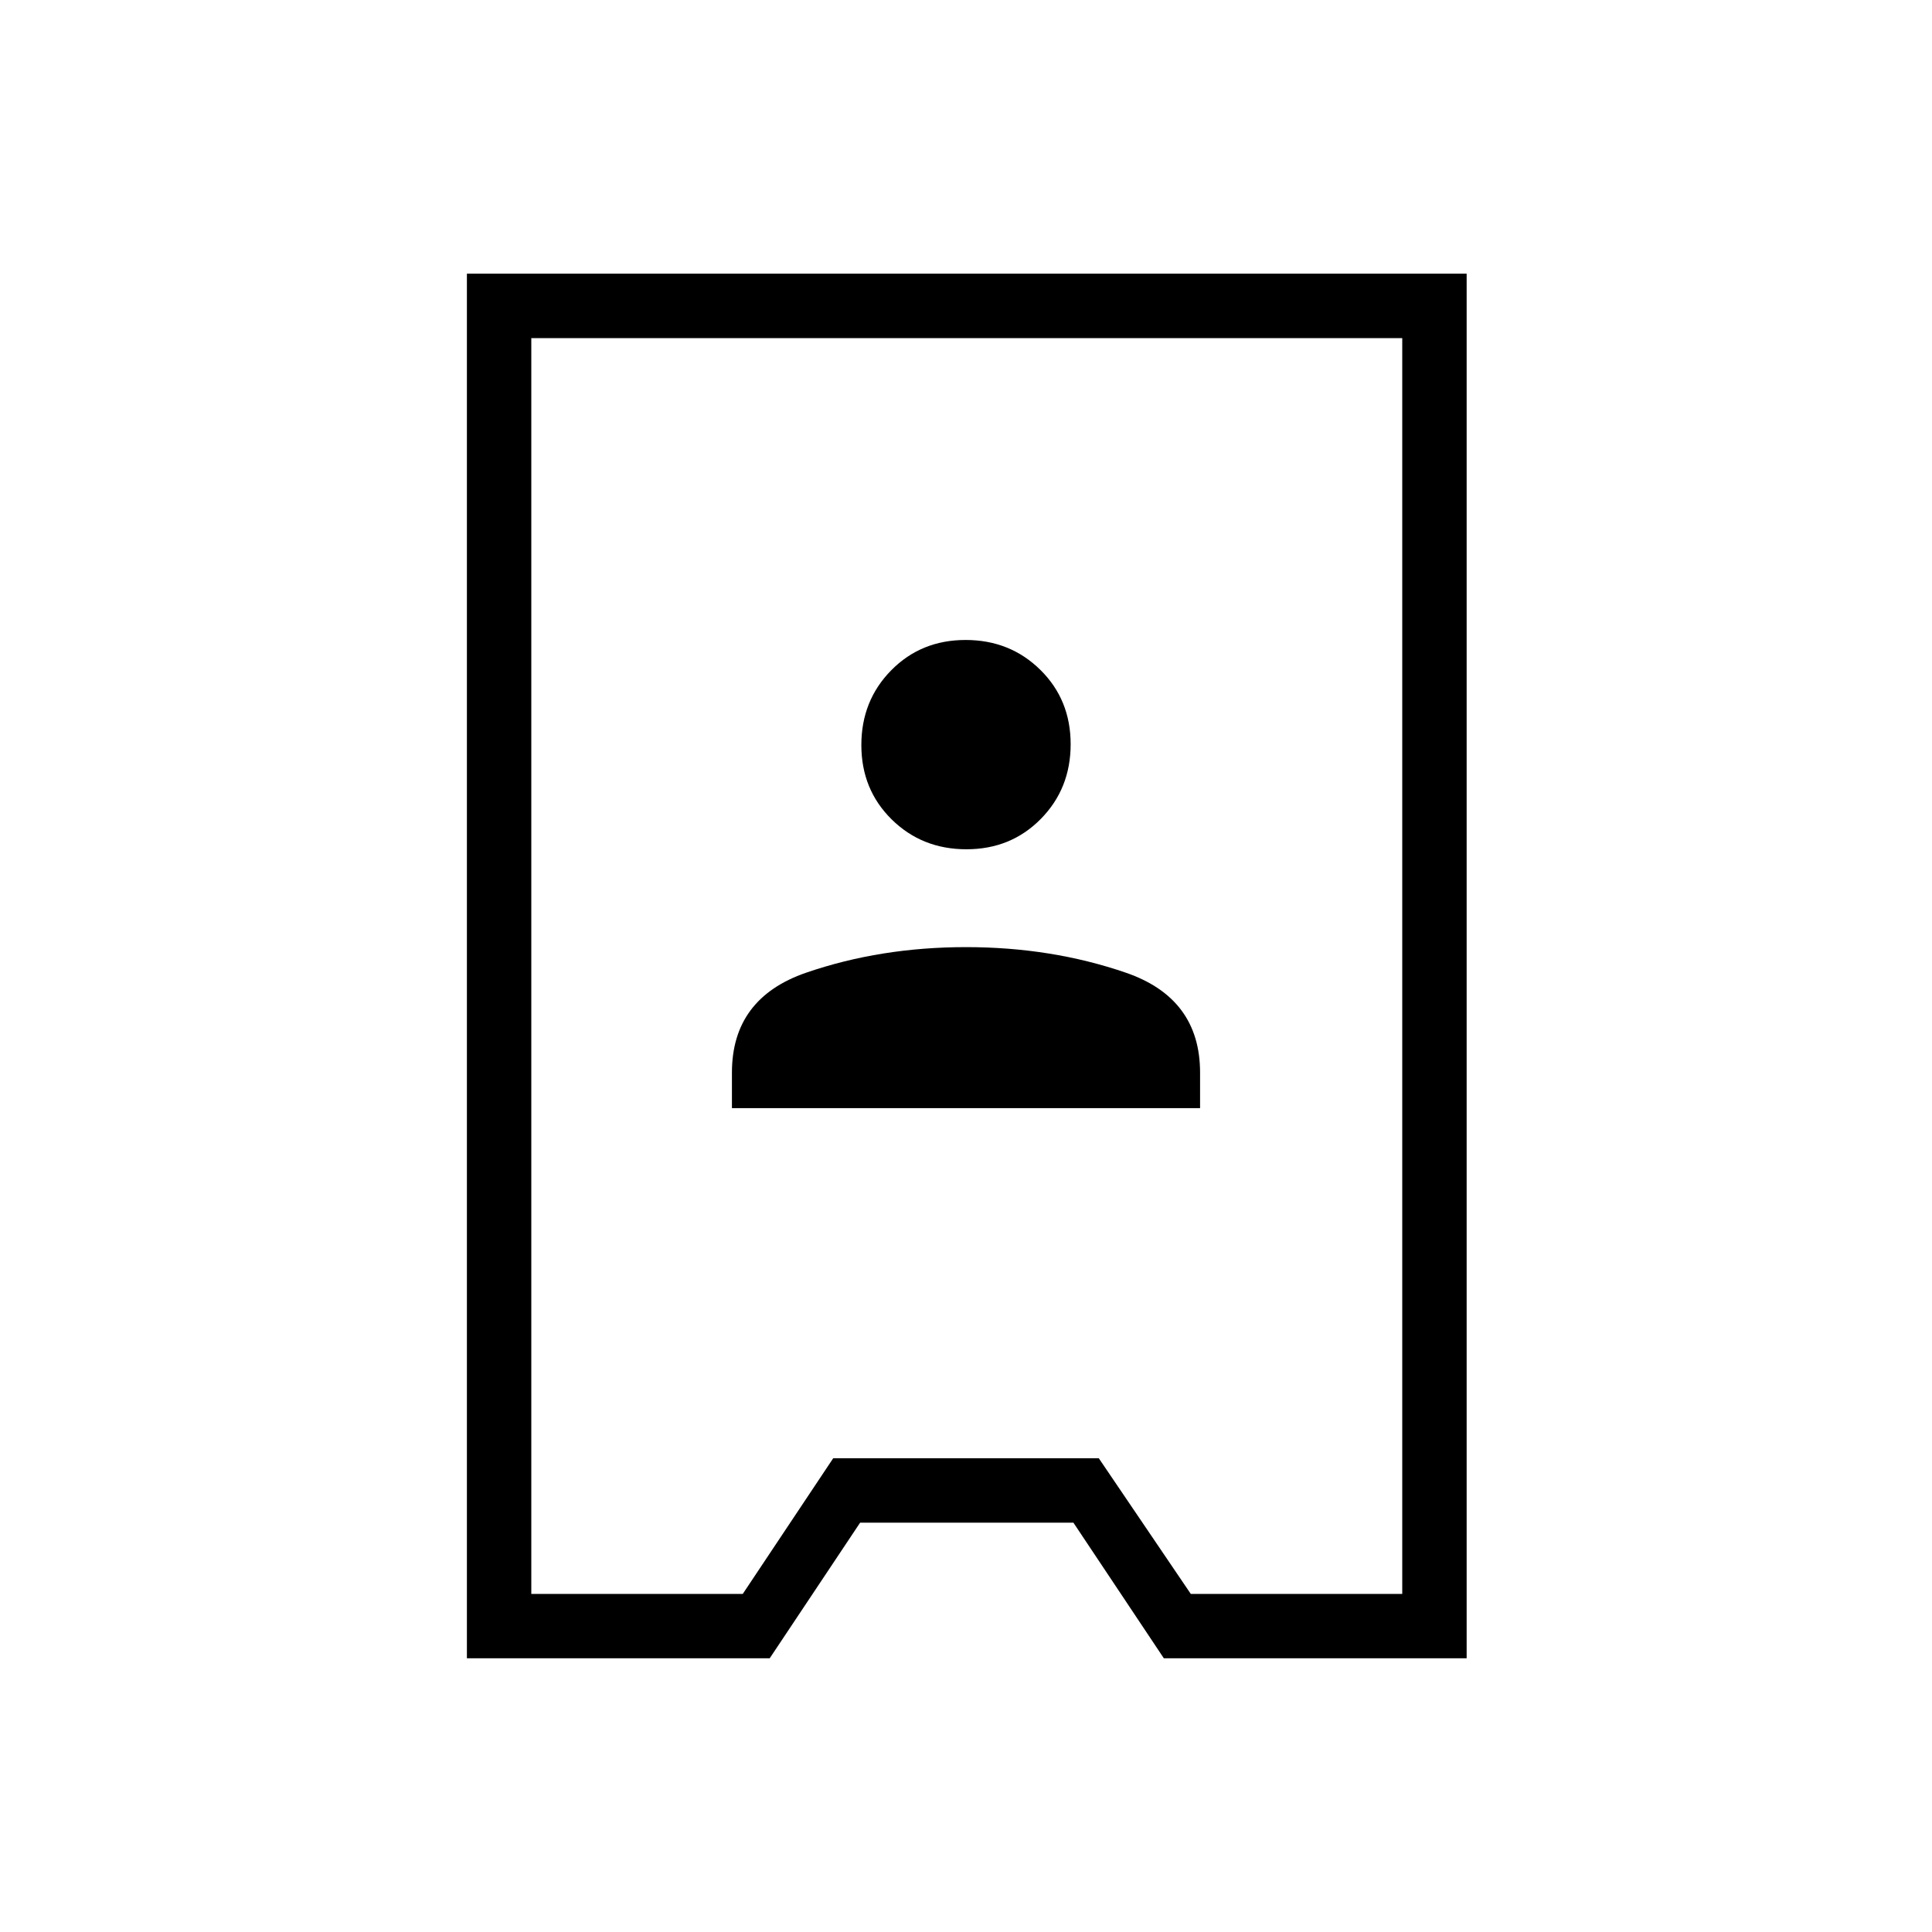 <svg xmlns="http://www.w3.org/2000/svg" height="20" viewBox="0 -960 960 960" width="20"><path d="M232-136v-688h496.77v688H578.31l-44.93-67.38h-106L382.46-136H232Zm32-32h105.08L414-235.38h132L591.69-168h105.08v-624H264v624Zm99.69-241.38h232.62V-427q0-37-36.93-49.69-36.92-12.69-79.38-12.69-42.46 0-79.38 12.69Q363.69-464 363.69-427v17.62ZM480.21-538q22.1 0 36.94-15.06Q532-568.12 532-590.21q0-22.1-15.06-36.94Q501.88-642 479.79-642q-22.1 0-36.94 15.06Q428-611.88 428-589.79q0 22.1 15.06 36.94Q458.12-538 480.21-538Zm.56 58Z"/></svg>